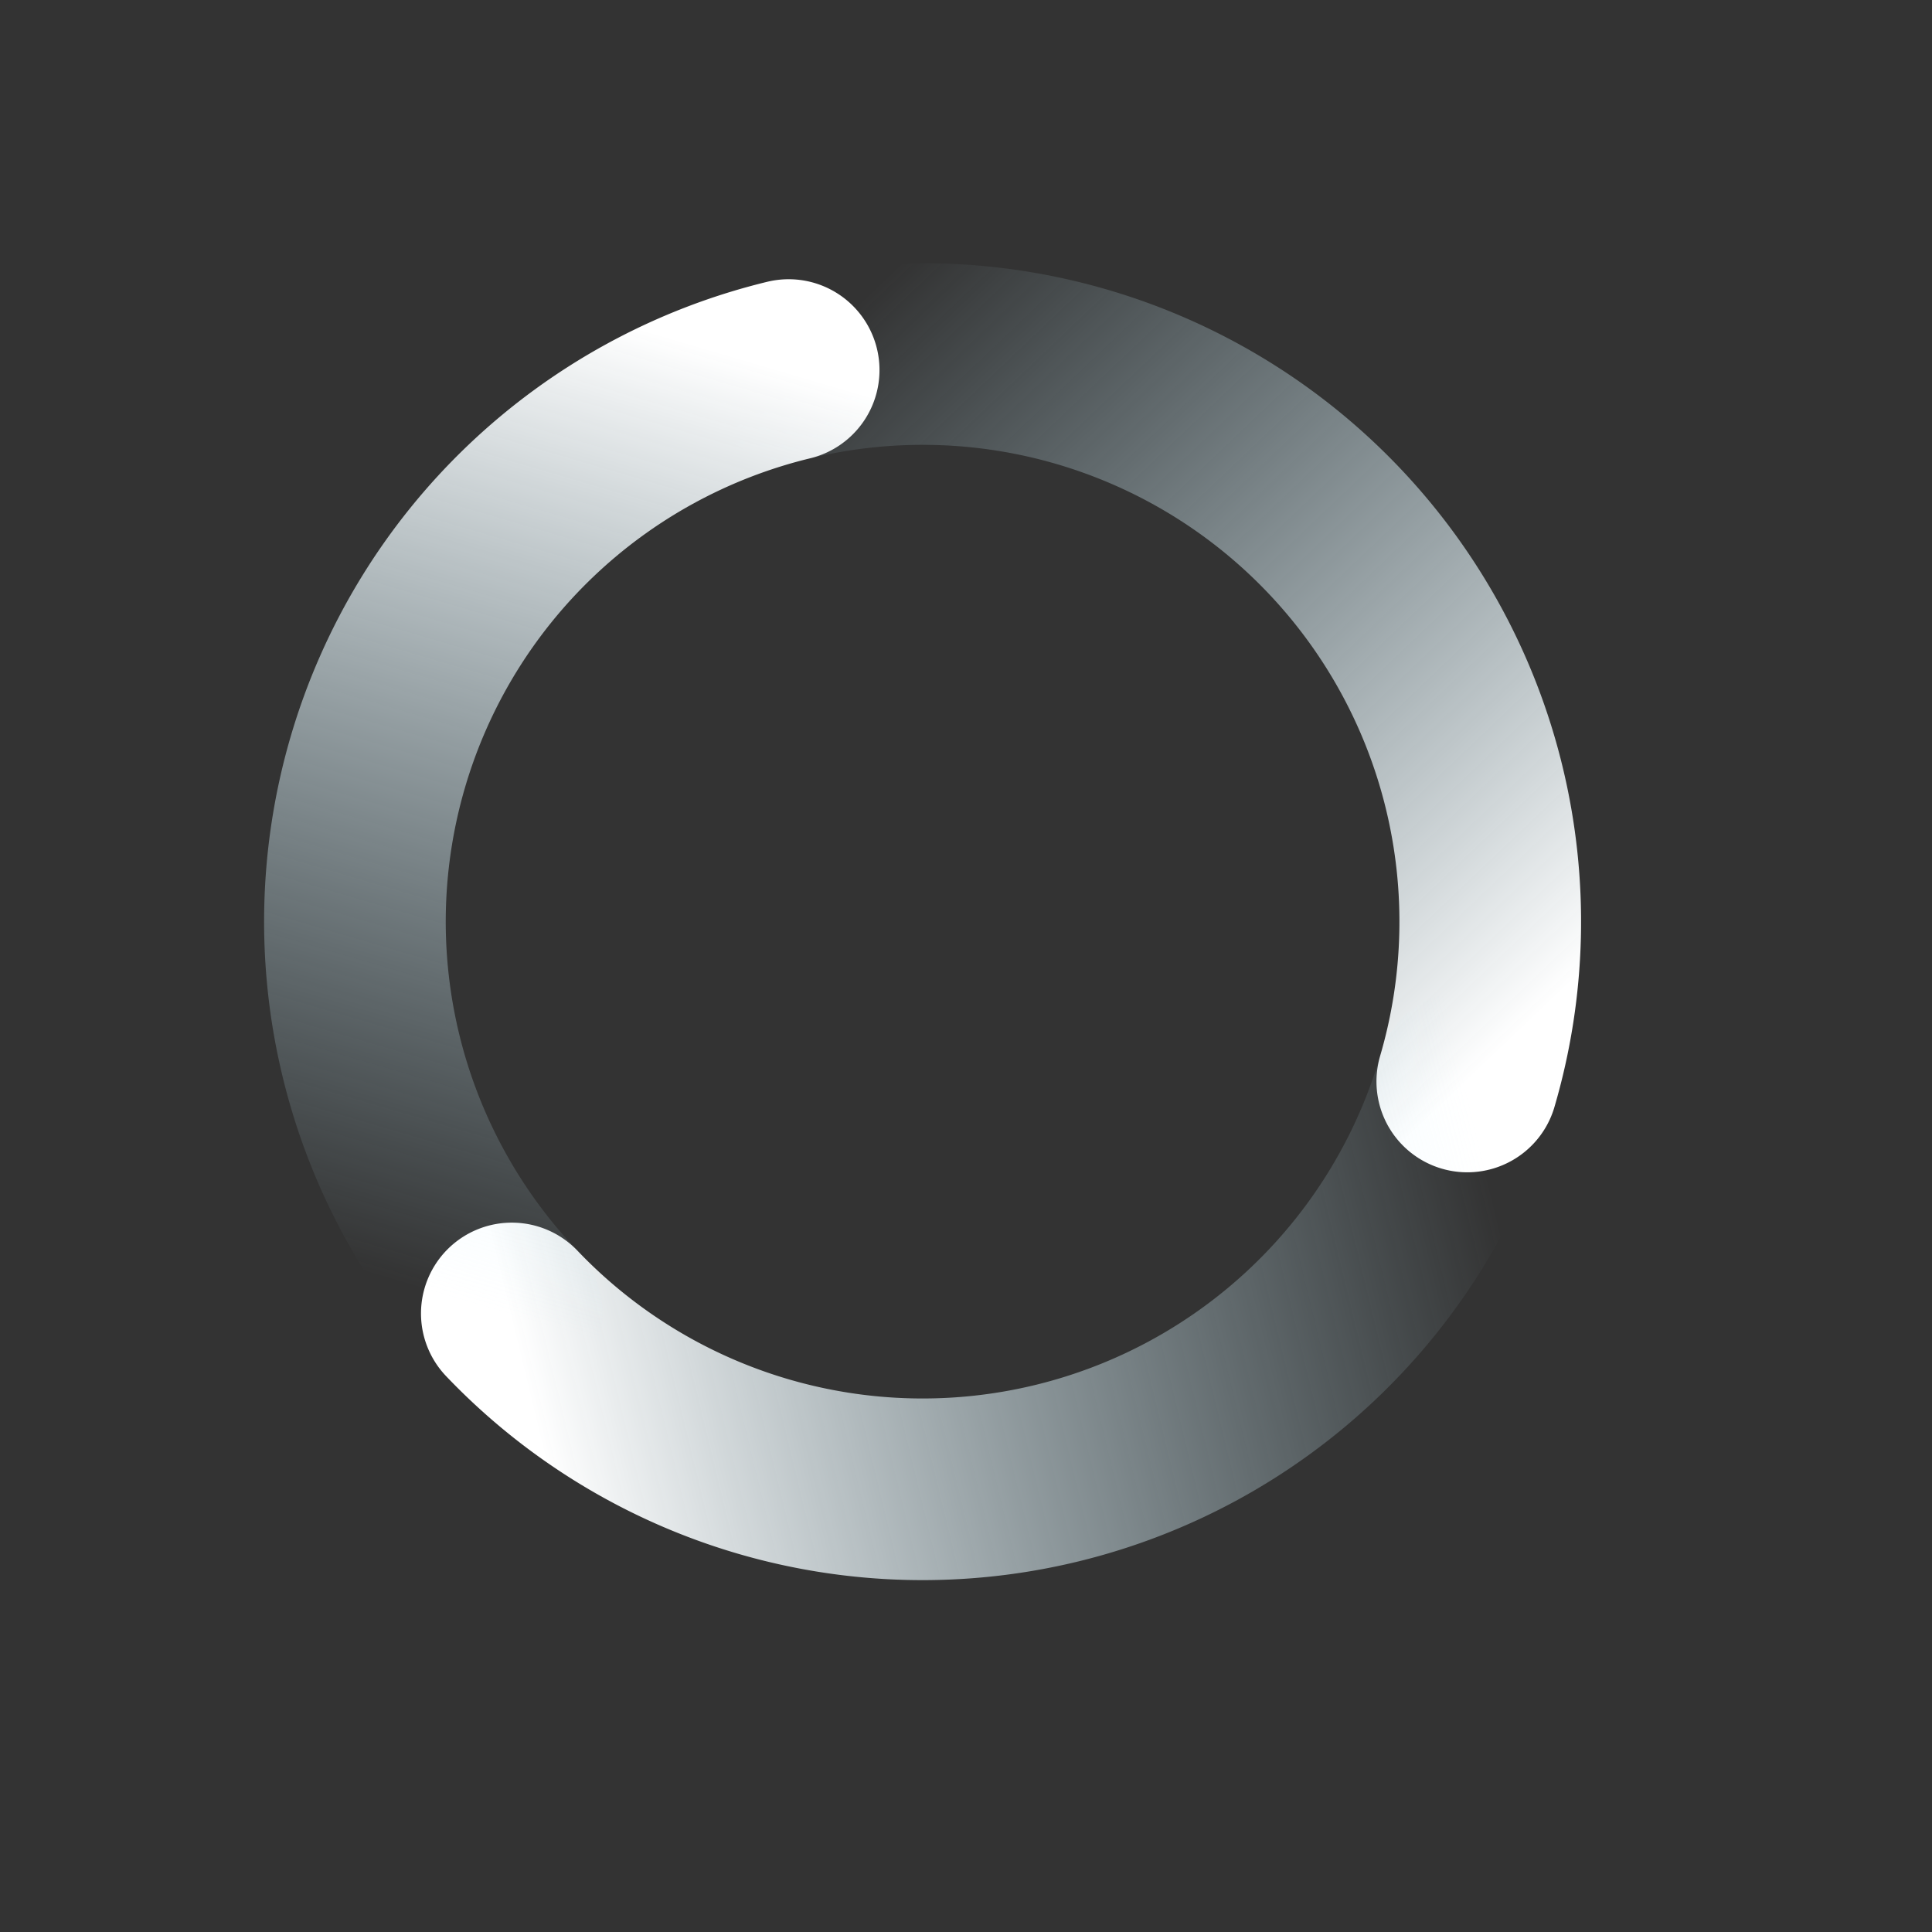 <svg version="1.0" viewBox="0 0 22 22" xmlns="http://www.w3.org/2000/svg" xmlns:xlink="http://www.w3.org/1999/xlink">
 <rect x="0" y="0" width="22" height="22" fill="#333333" stroke="none"/>
 <defs>
  <linearGradient id="a">
   <stop stop-color="#fff" offset="0"/>
   <stop stop-color="#c1ebfa" stop-opacity="0" offset="1"/>
  </linearGradient>
  <linearGradient id="d" x1="39" x2="30" y1="78.804" y2="84" gradientTransform="matrix(1.042 0 0 1.042 -22.782 -76.799)" gradientUnits="userSpaceOnUse" xlink:href="#a"/>
  <linearGradient id="c" x1="39" x2="39" y1="89.196" y2="78.804" gradientTransform="matrix(1.042 0 0 1.042 -22.782 -76.799)" gradientUnits="userSpaceOnUse" xlink:href="#a"/>
  <linearGradient id="b" x1="30" x2="39" y1="84" y2="89.196" gradientTransform="matrix(1.042 0 0 1.042 -22.782 -76.799)" gradientUnits="userSpaceOnUse" xlink:href="#a"/>
 </defs>
 <g transform="matrix(.244 1.005 -1.005 .244 17.671 -6.908)" fill="none" stroke-dashoffset="1" stroke-linecap="round" stroke-width="2">
  <path d="m8.468 10.703a6.25 6.25 0 0 1 3.125-5.413 6.25 6.25 0 0 1 6.25 3e-7" stroke="url(#d)"/>
  <path d="m17.843 5.29a6.25 6.25 0 0 1 3.125 5.413 6.25 6.25 0 0 1-3.125 5.413" stroke="url(#c)"/>
  <path d="m17.843 16.116a6.25 6.25 0 0 1-6.25 0 6.25 6.25 0 0 1-3.125-5.413" stroke="url(#b)"/>
 </g>
</svg>
